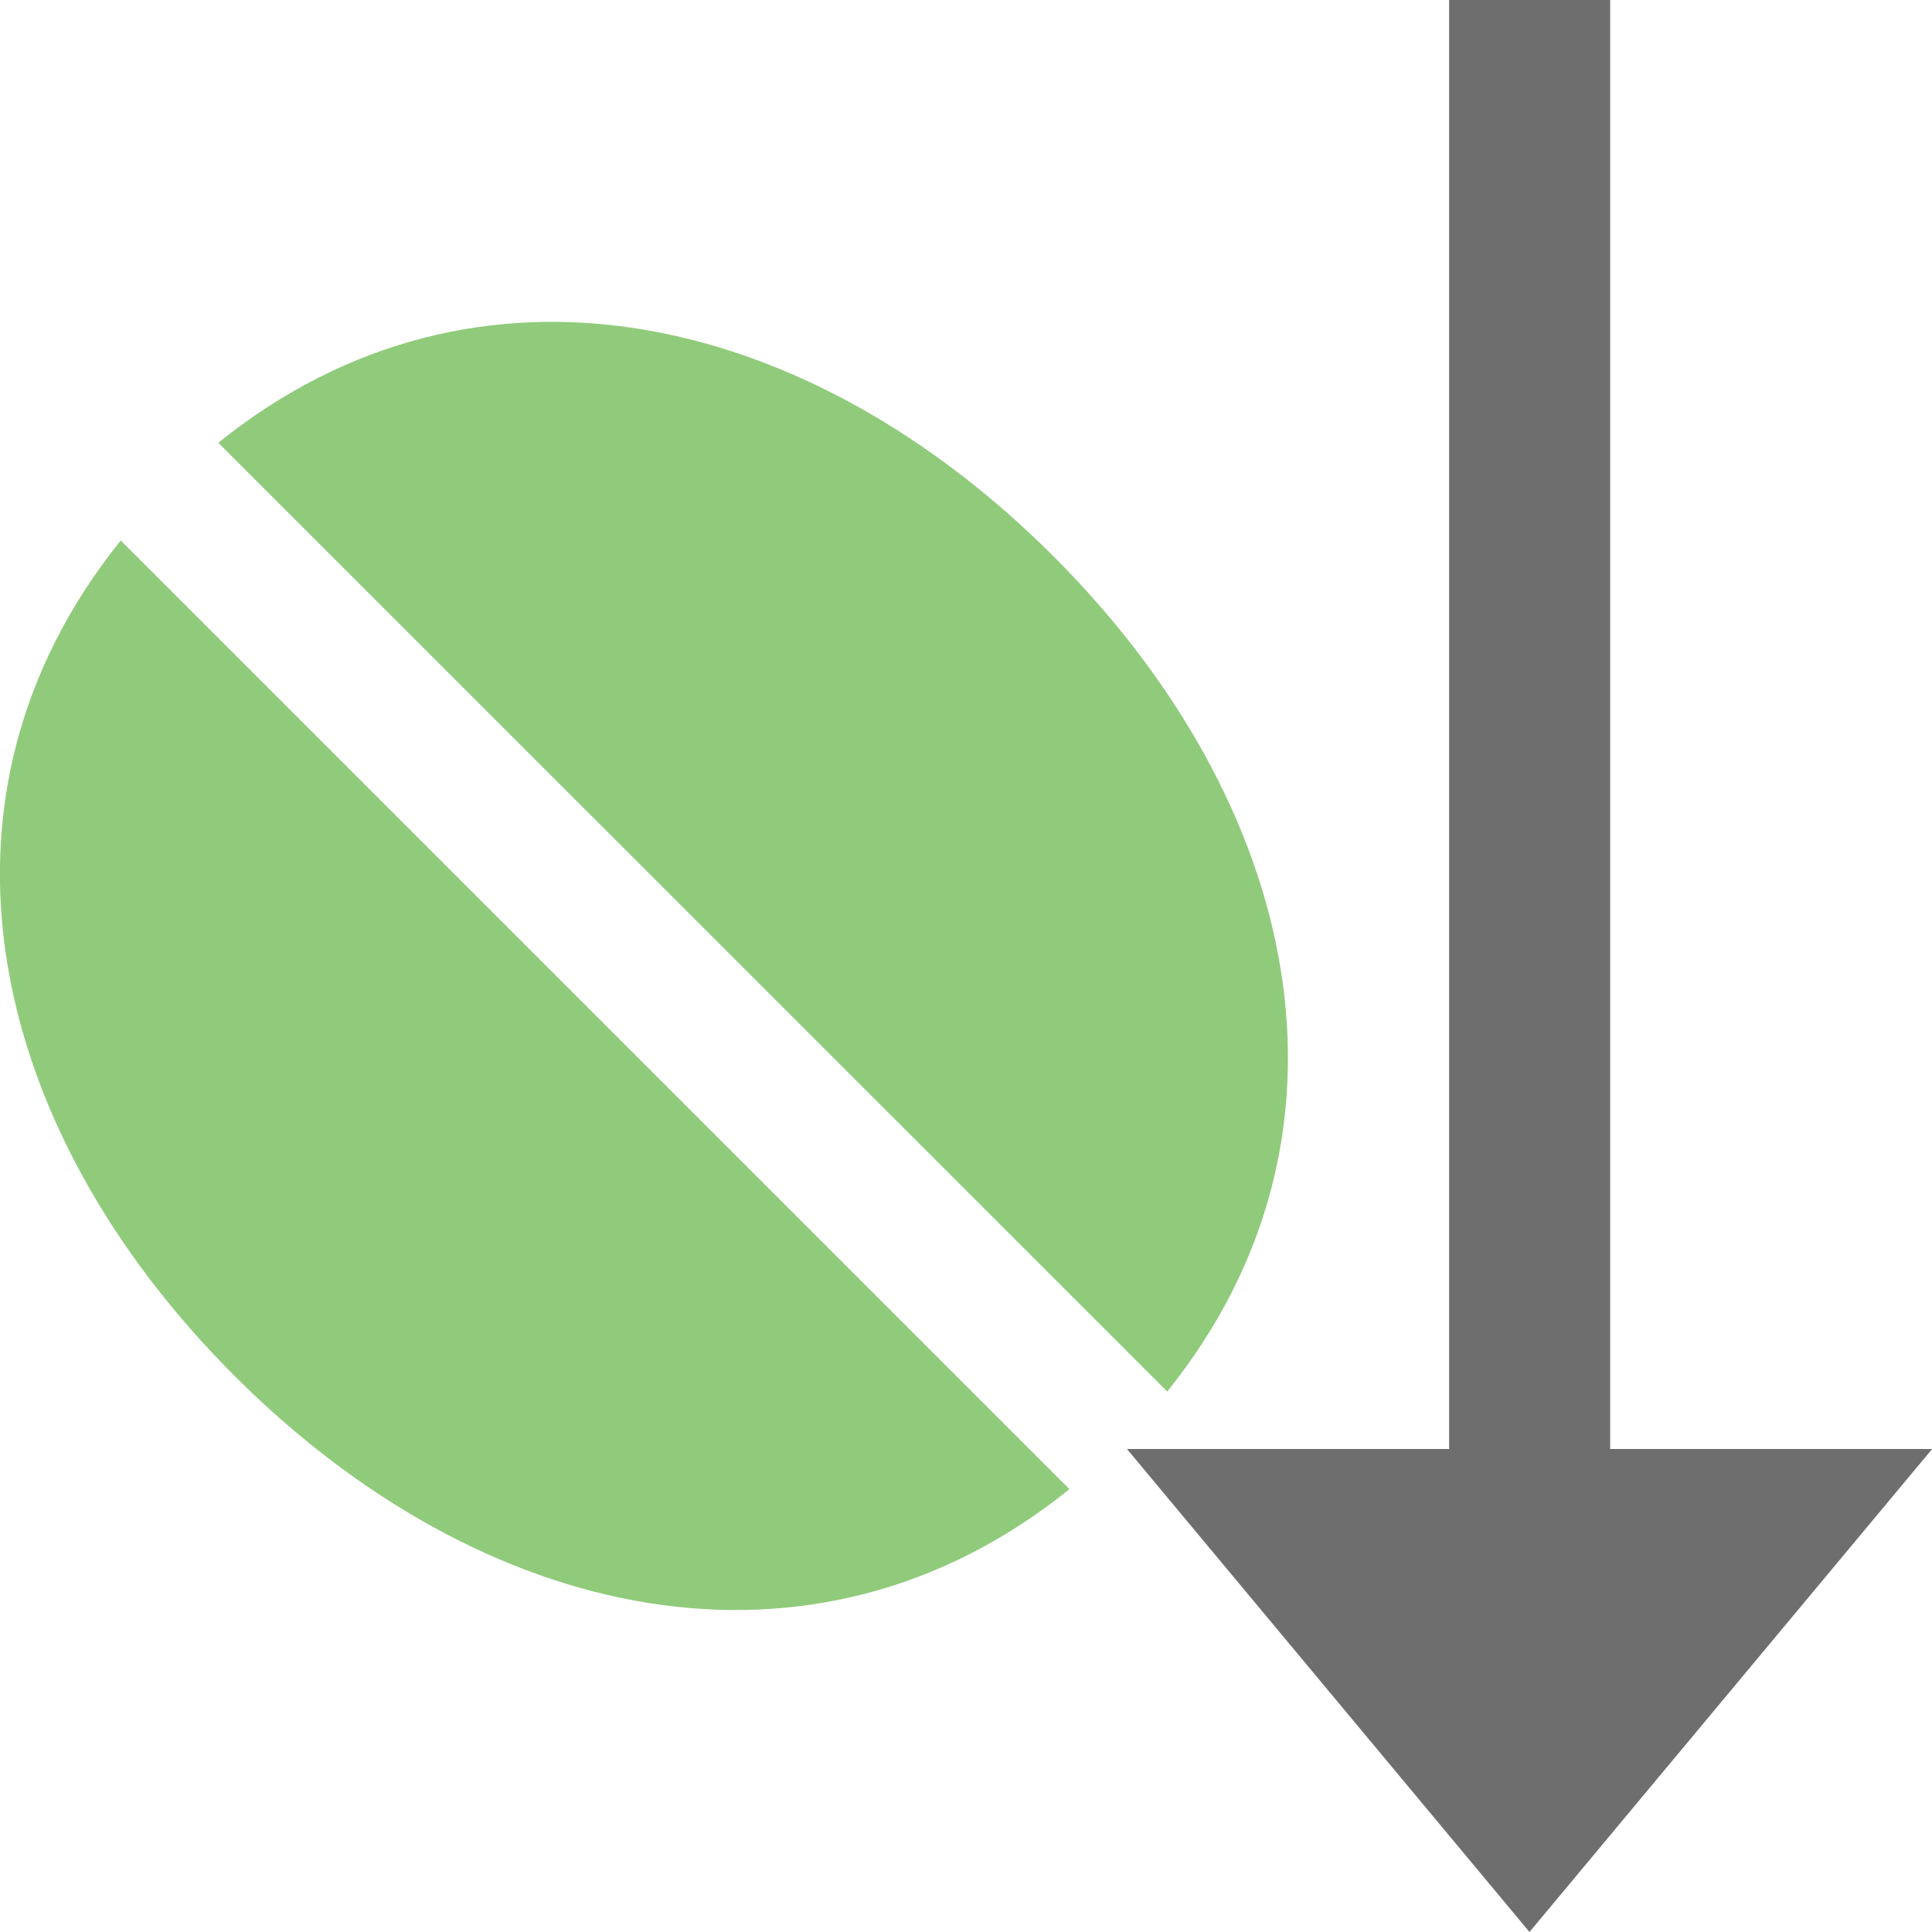 <svg xmlns="http://www.w3.org/2000/svg" width="12" height="12" viewBox="0 0 12 12"><rect id="frame" width="12" height="12" fill="none"/><g fill="none" fill-rule="evenodd"><path fill="#6E6E6E" d="M9.001 0v9H7l2.5 3L12 9.001V9h-1.999V0z"/><path fill="#62B543" fill-opacity=".7" d="M7.25 8.643c1.288-1.602.828-3.653-.706-5.187C5.01 1.921 2.957 1.46 1.356 2.75L7.25 8.643zm-.607.606c-1.6 1.29-3.654.83-5.188-.705C-.079 7.01-.539 4.958.75 3.357L6.643 9.25z"/></g></svg>